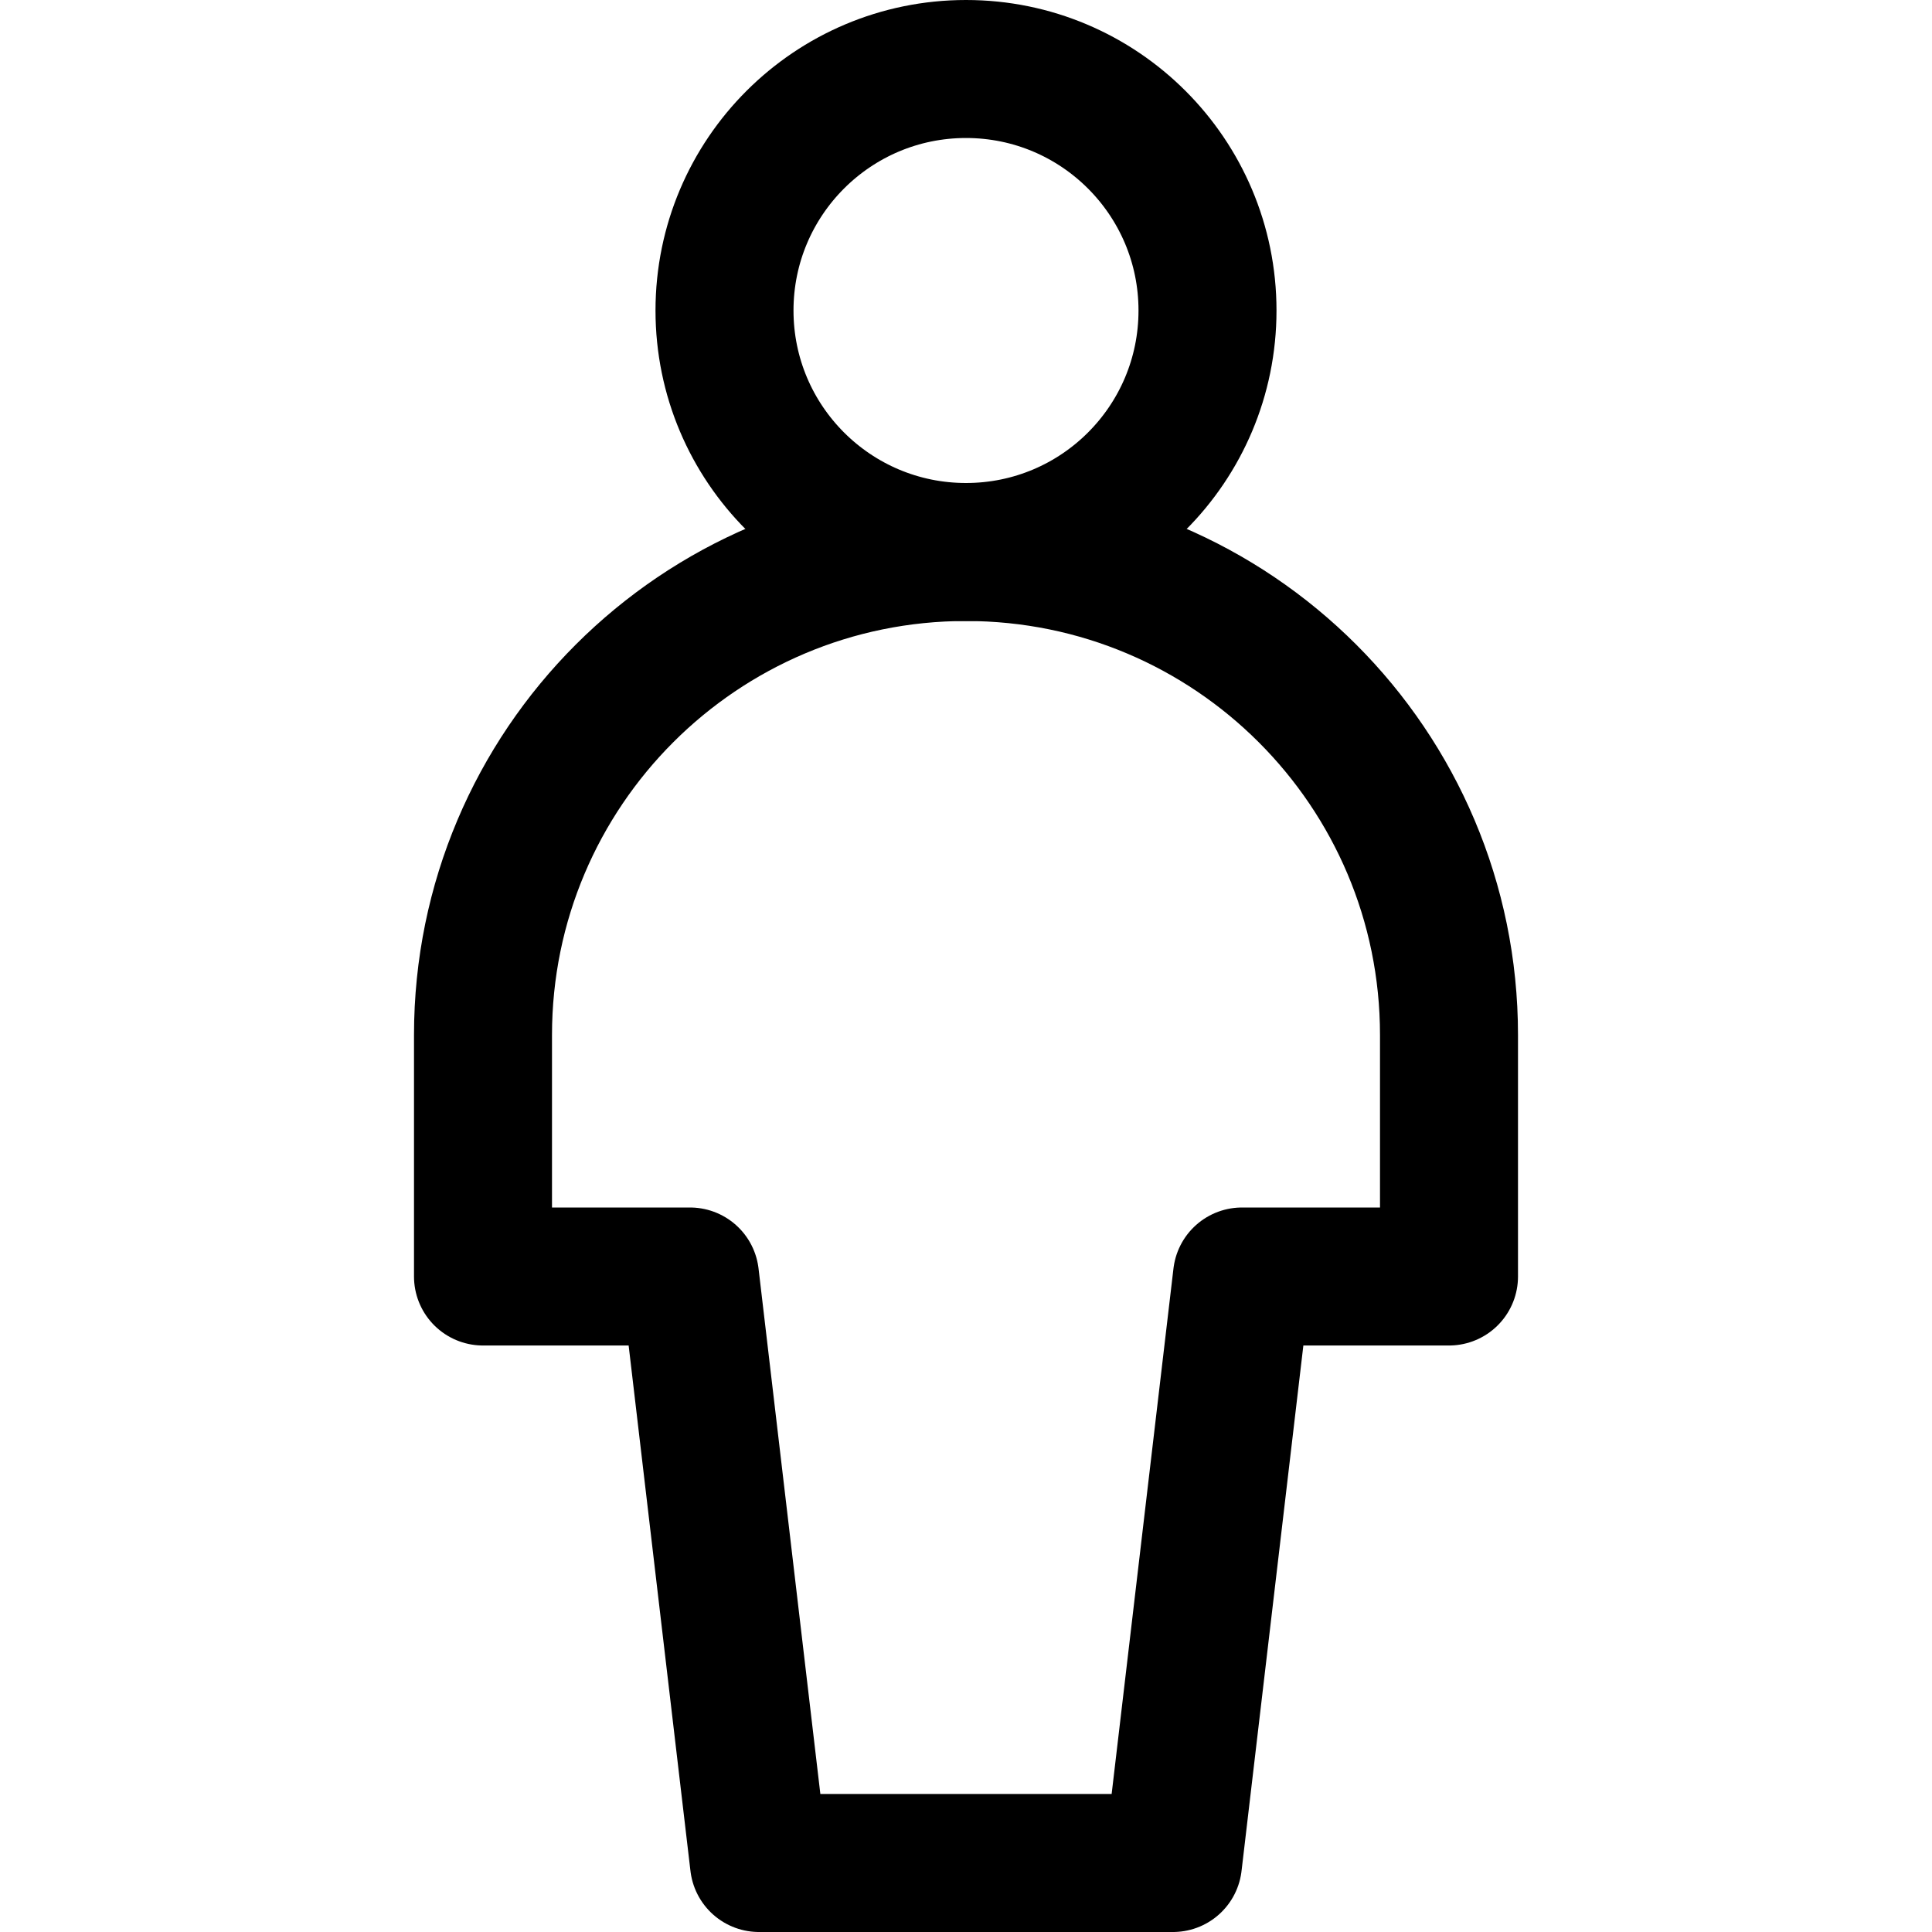 <svg xmlns="http://www.w3.org/2000/svg" fill="none" viewBox="0 0 14 14"><g id="user-full-body--geometric-human-person-single-user-full-body"><path id="Vector" stroke="#000000" stroke-linecap="round" stroke-linejoin="round" d="M7 4c0.967 0 1.75 -0.783 1.75 -1.75S7.966 0.5 7 0.5s-1.75 0.783 -1.75 1.75S6.034 4 7 4Z" stroke-width="1"></path><path id="Vector 3814" stroke="#000000" stroke-linecap="round" stroke-linejoin="round" d="M3.5 9.25H5l0.5 4.25h3L9 9.25h1.5V7.5C10.5 5.567 8.933 4 7 4S3.5 5.567 3.5 7.5v1.75Z" stroke-width="1"></path></g></svg>